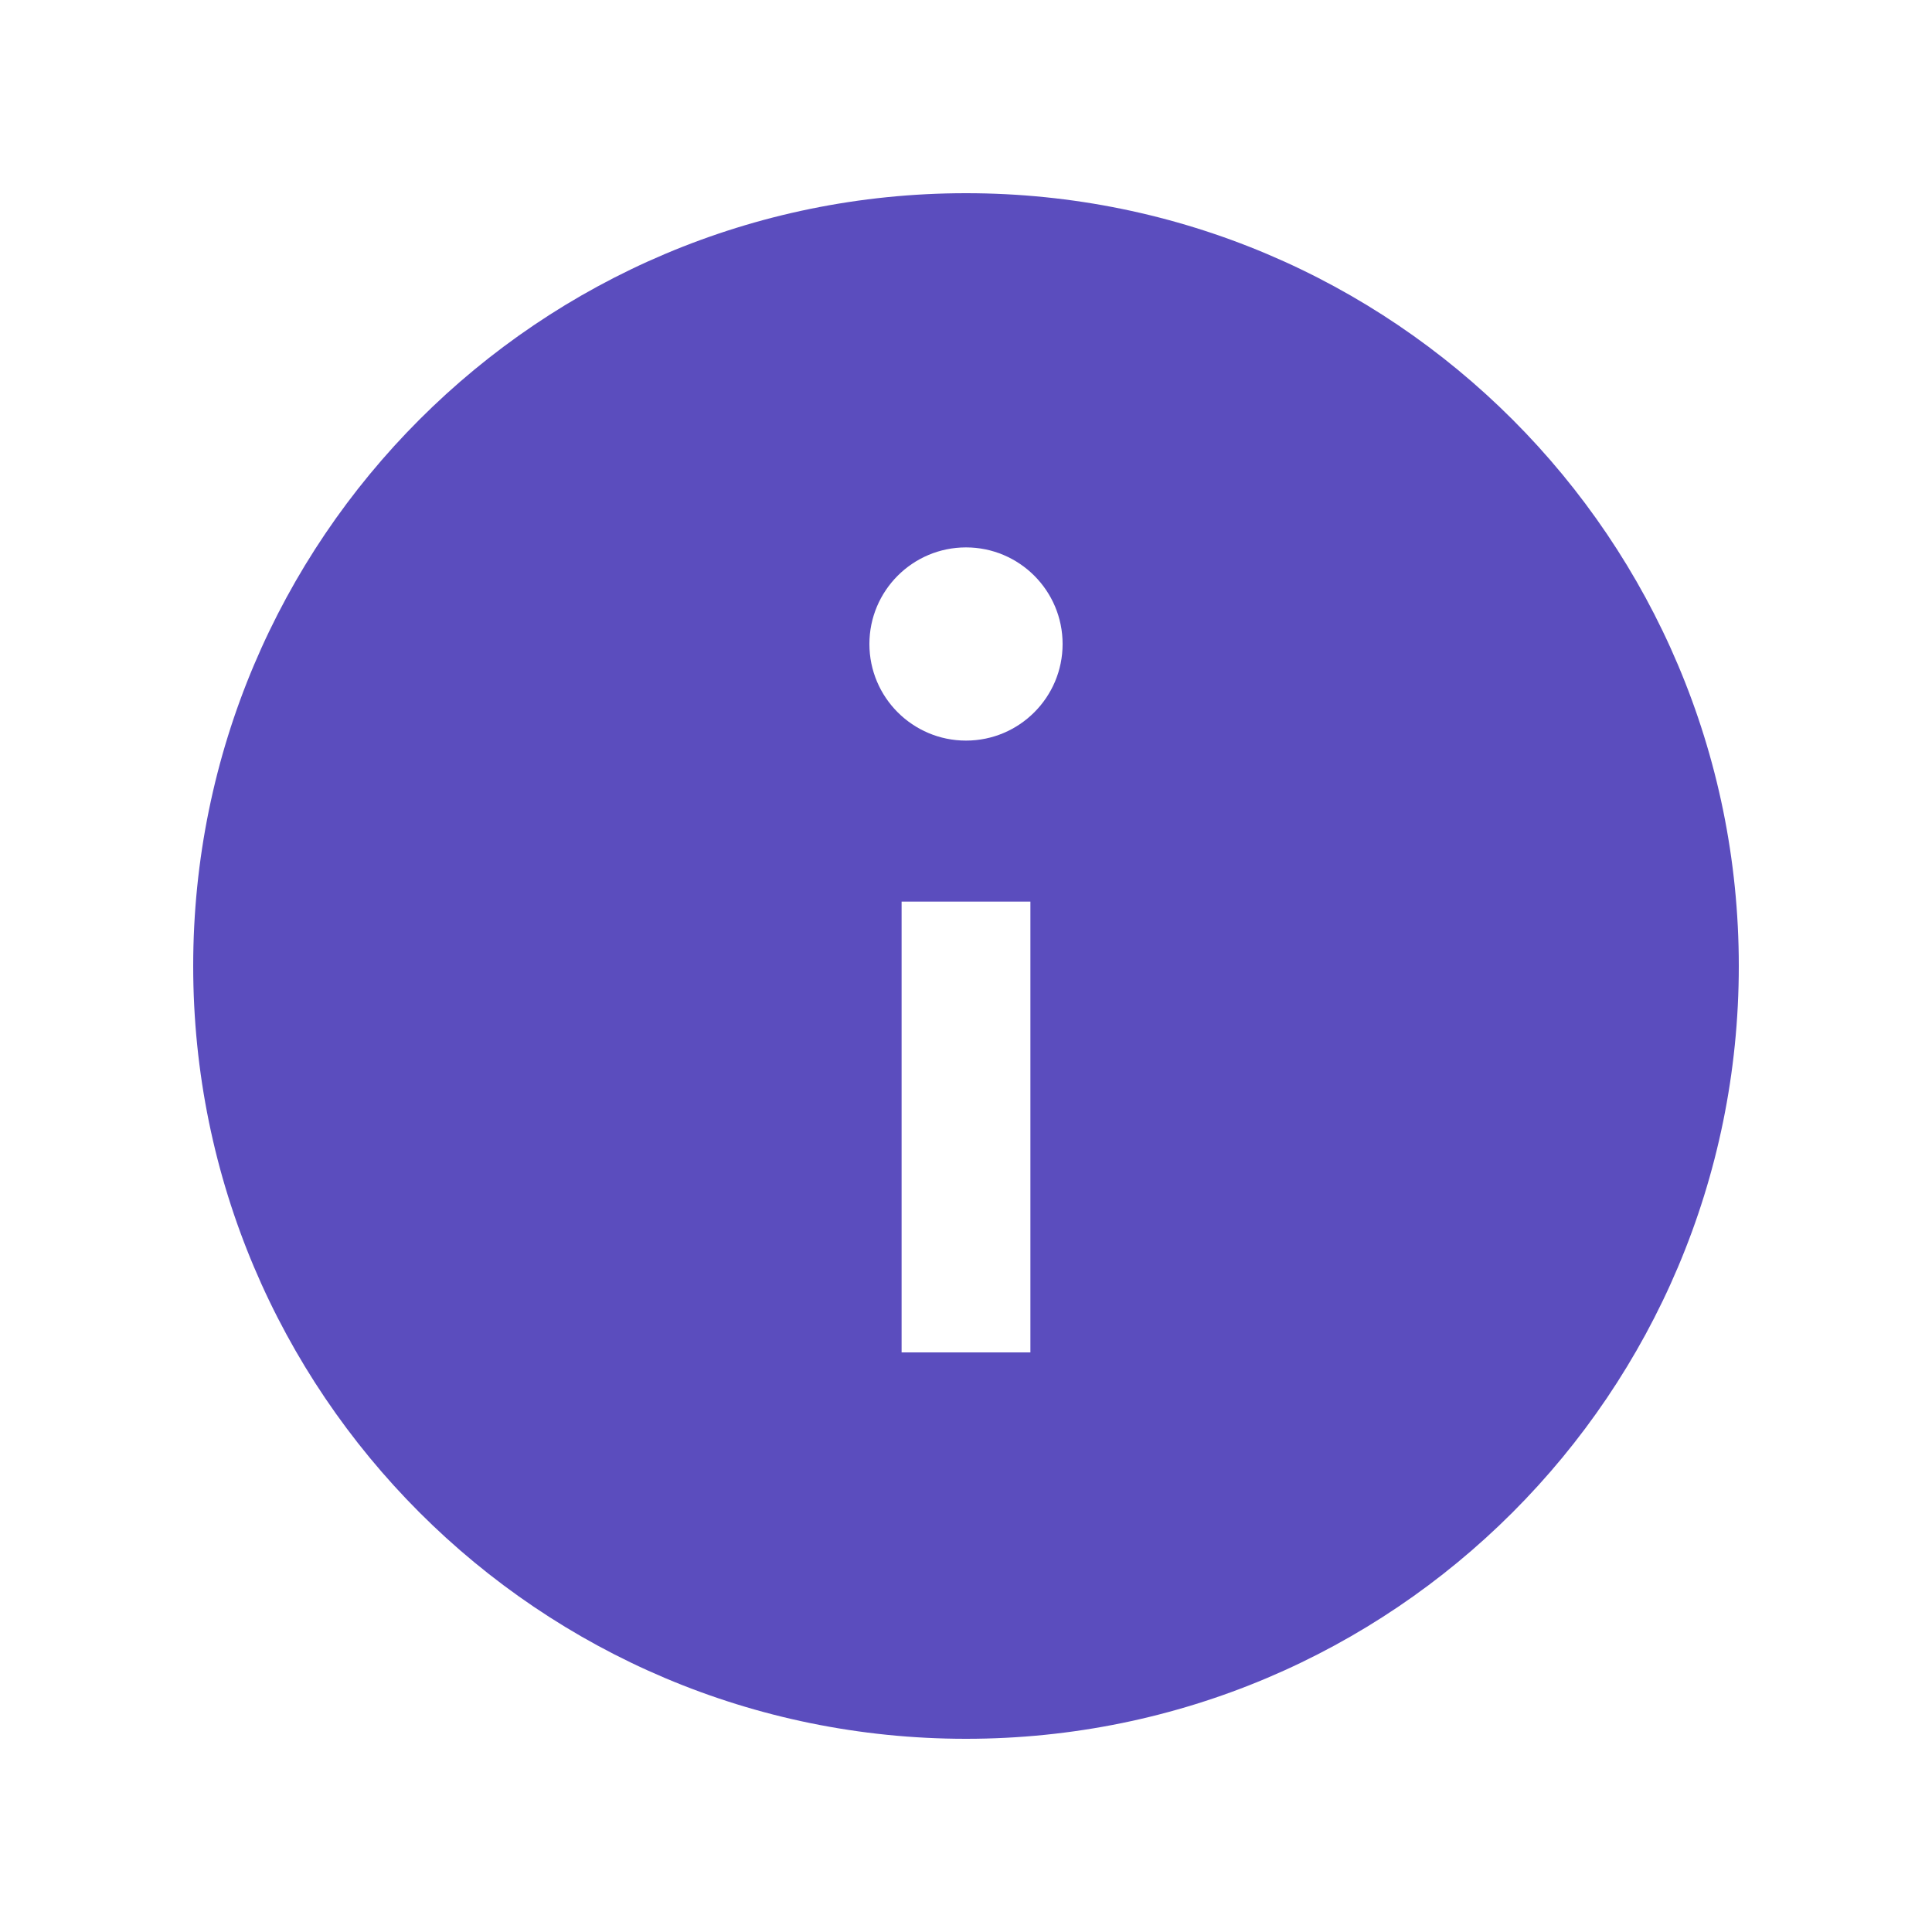 <?xml version="1.0" encoding="UTF-8"?>
<svg xmlns="http://www.w3.org/2000/svg" xmlns:xlink="http://www.w3.org/1999/xlink" viewBox="0 0 30 30" width="30px" height="30px">
<g id="surface31115296">
<path style=" stroke:none;fill-rule:nonzero;fill:rgb(35.686%,30.196%,74.51%);fill-opacity:1;" d="M 15 3 C 8.371 3 3 8.371 3 15 C 3 21.629 8.371 27 15 27 C 21.629 27 27 21.629 27 15 C 27 8.371 21.629 3 15 3 Z M 16 21 L 14 21 L 14 14 L 16 14 Z M 15 11.5 C 14.172 11.5 13.5 10.828 13.5 10 C 13.5 9.172 14.172 8.5 15 8.5 C 15.828 8.5 16.5 9.172 16.5 10 C 16.5 10.828 15.828 11.5 15 11.5 Z M 15 11.5 "/>
</g>
</svg>
